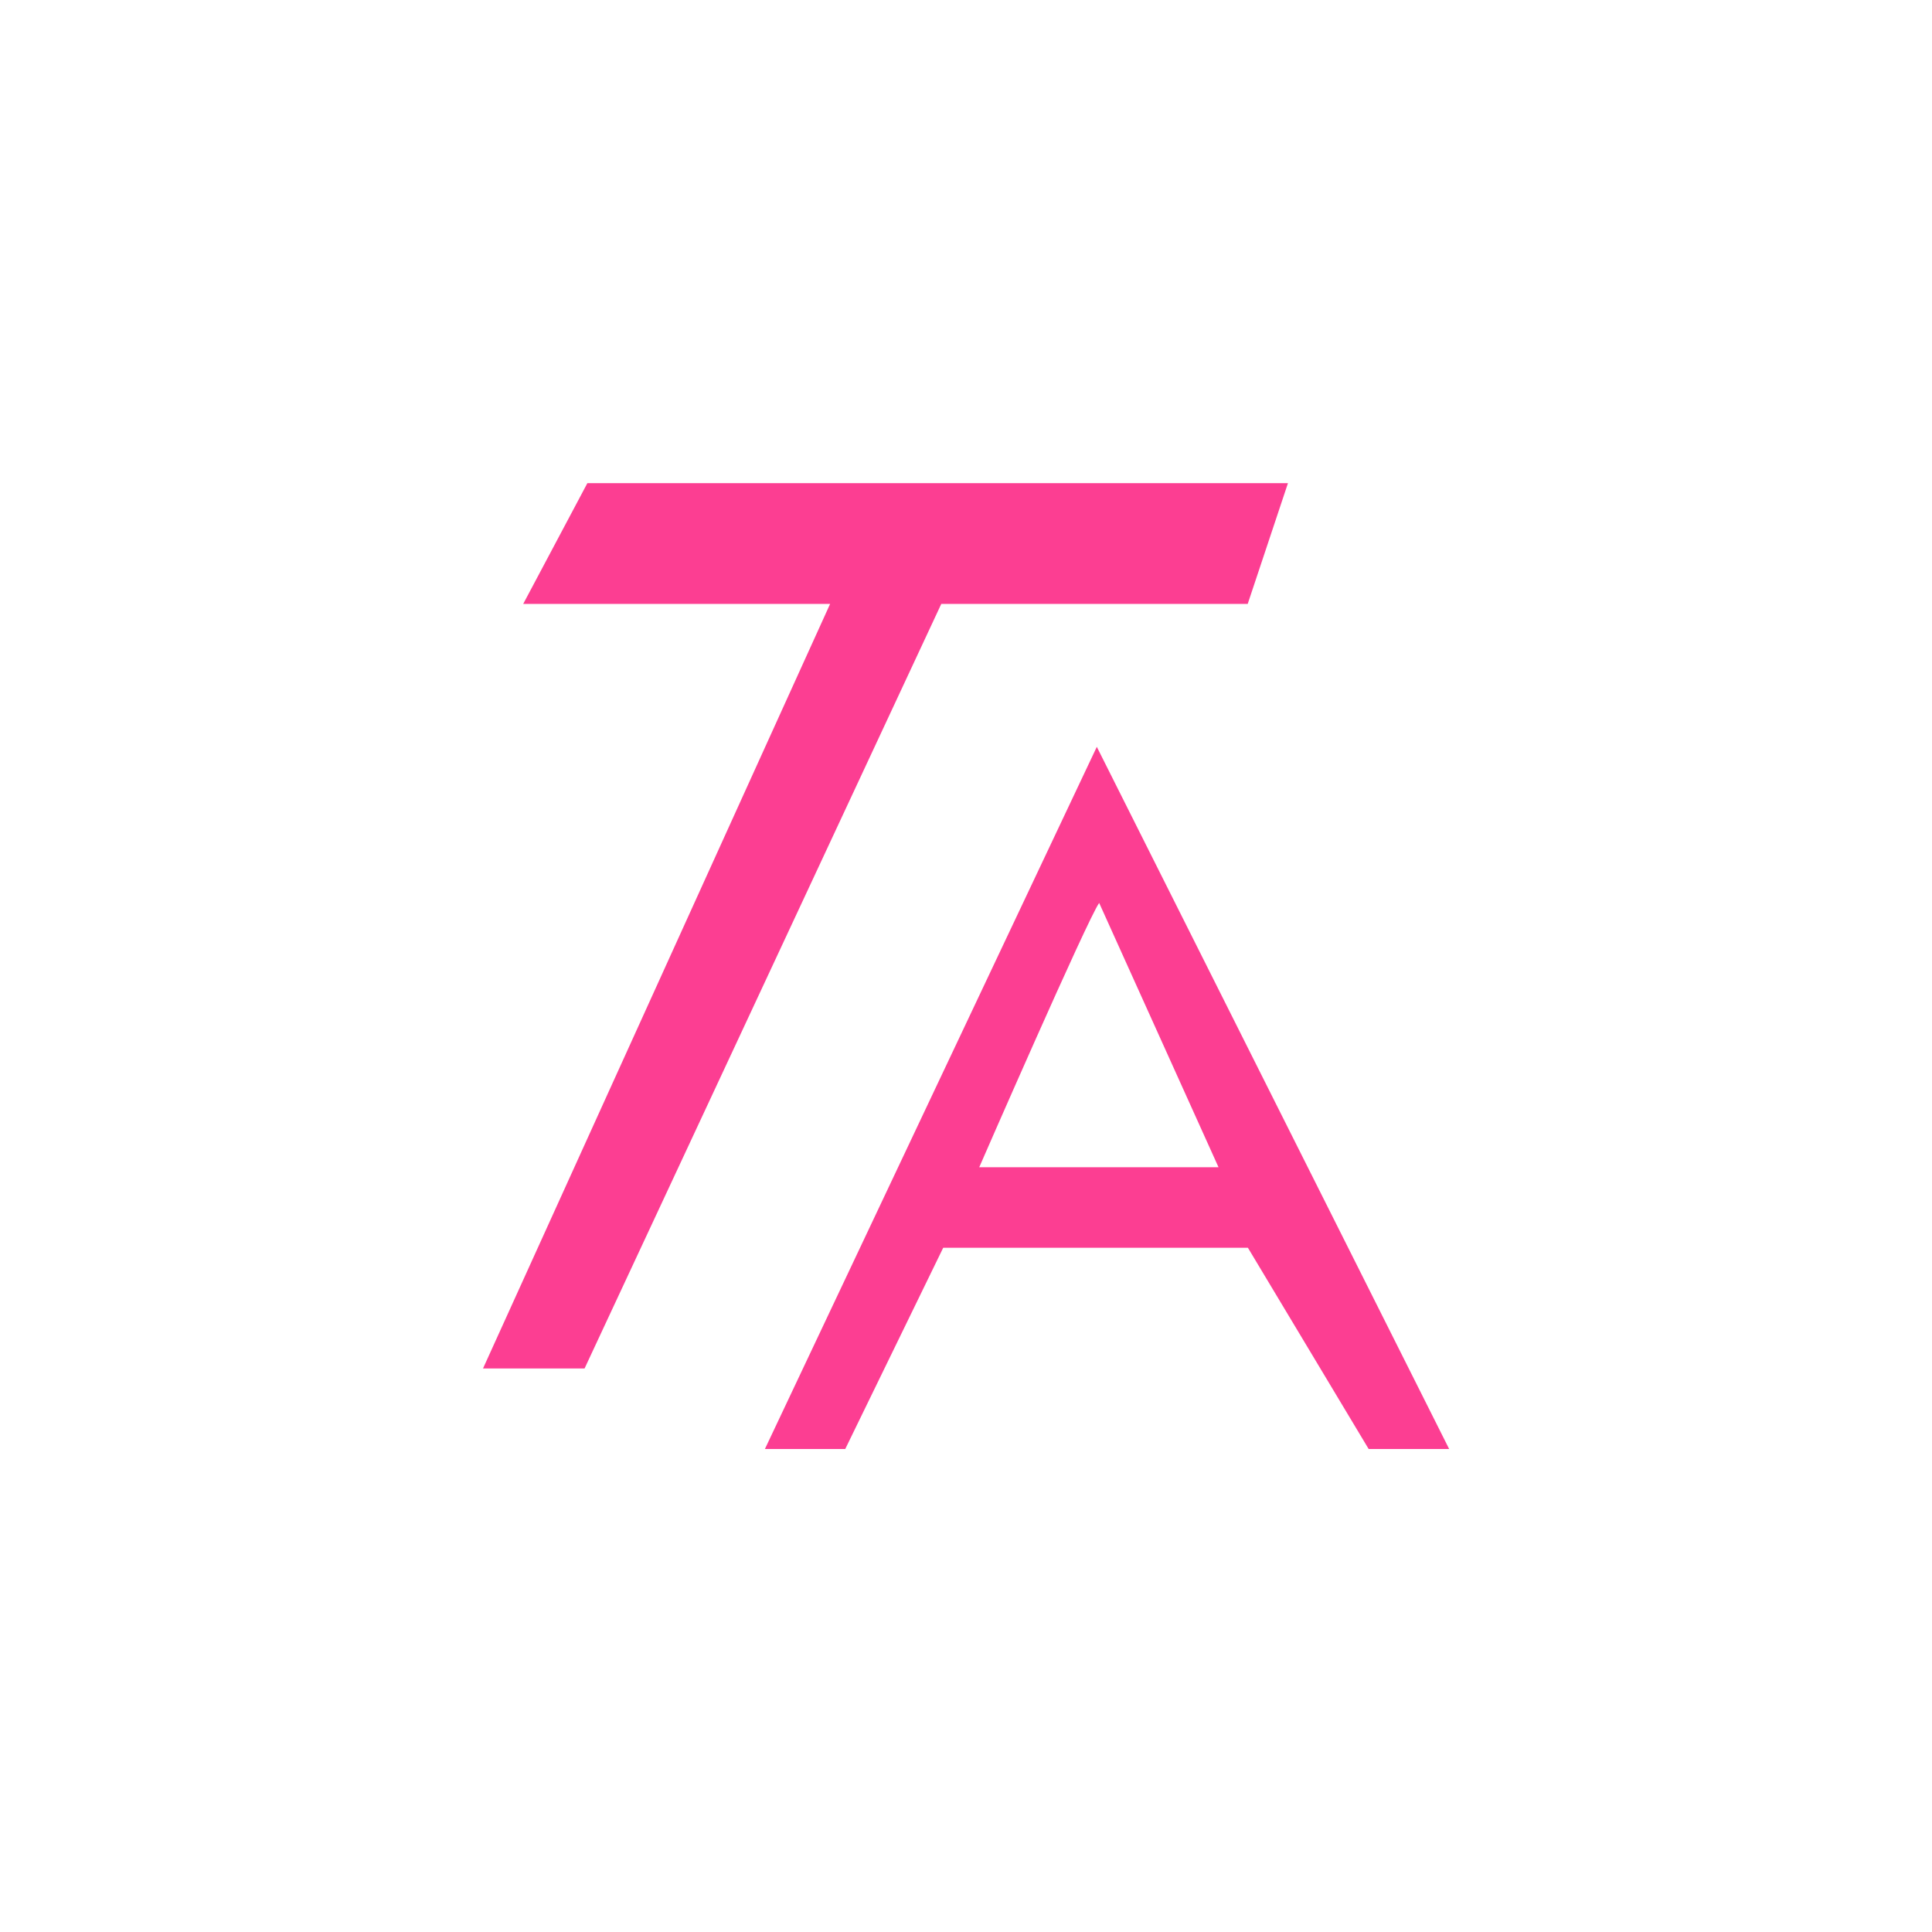 <!-- color: #c5c5c5 --><svg xmlns="http://www.w3.org/2000/svg" viewBox="0 0 48 48"><g><path d="m 12 34 l 2.523 0 l 8.863 -18.996 l 7.613 0 l 1 -3 l -17.406 0 l -1.594 3 l 7.625 0 m -8.625 18.996" fill="#fc3e92" stroke="none" fill-rule="nonzero" fill-opacity="1"/><path d="m 27.25 18.555 l -8.246 17.445 l 1.996 0 l 2.434 -5 l 7.57 0 l 3 5 l 2 0 m -8.695 -13.566 l 2.965 6.566 l -5.945 0 c 0 0 2.707 -6.207 2.98 -6.566 m 0 0" fill="#fc3e92" stroke="none" fill-rule="nonzero" fill-opacity="1"/></g></svg>
